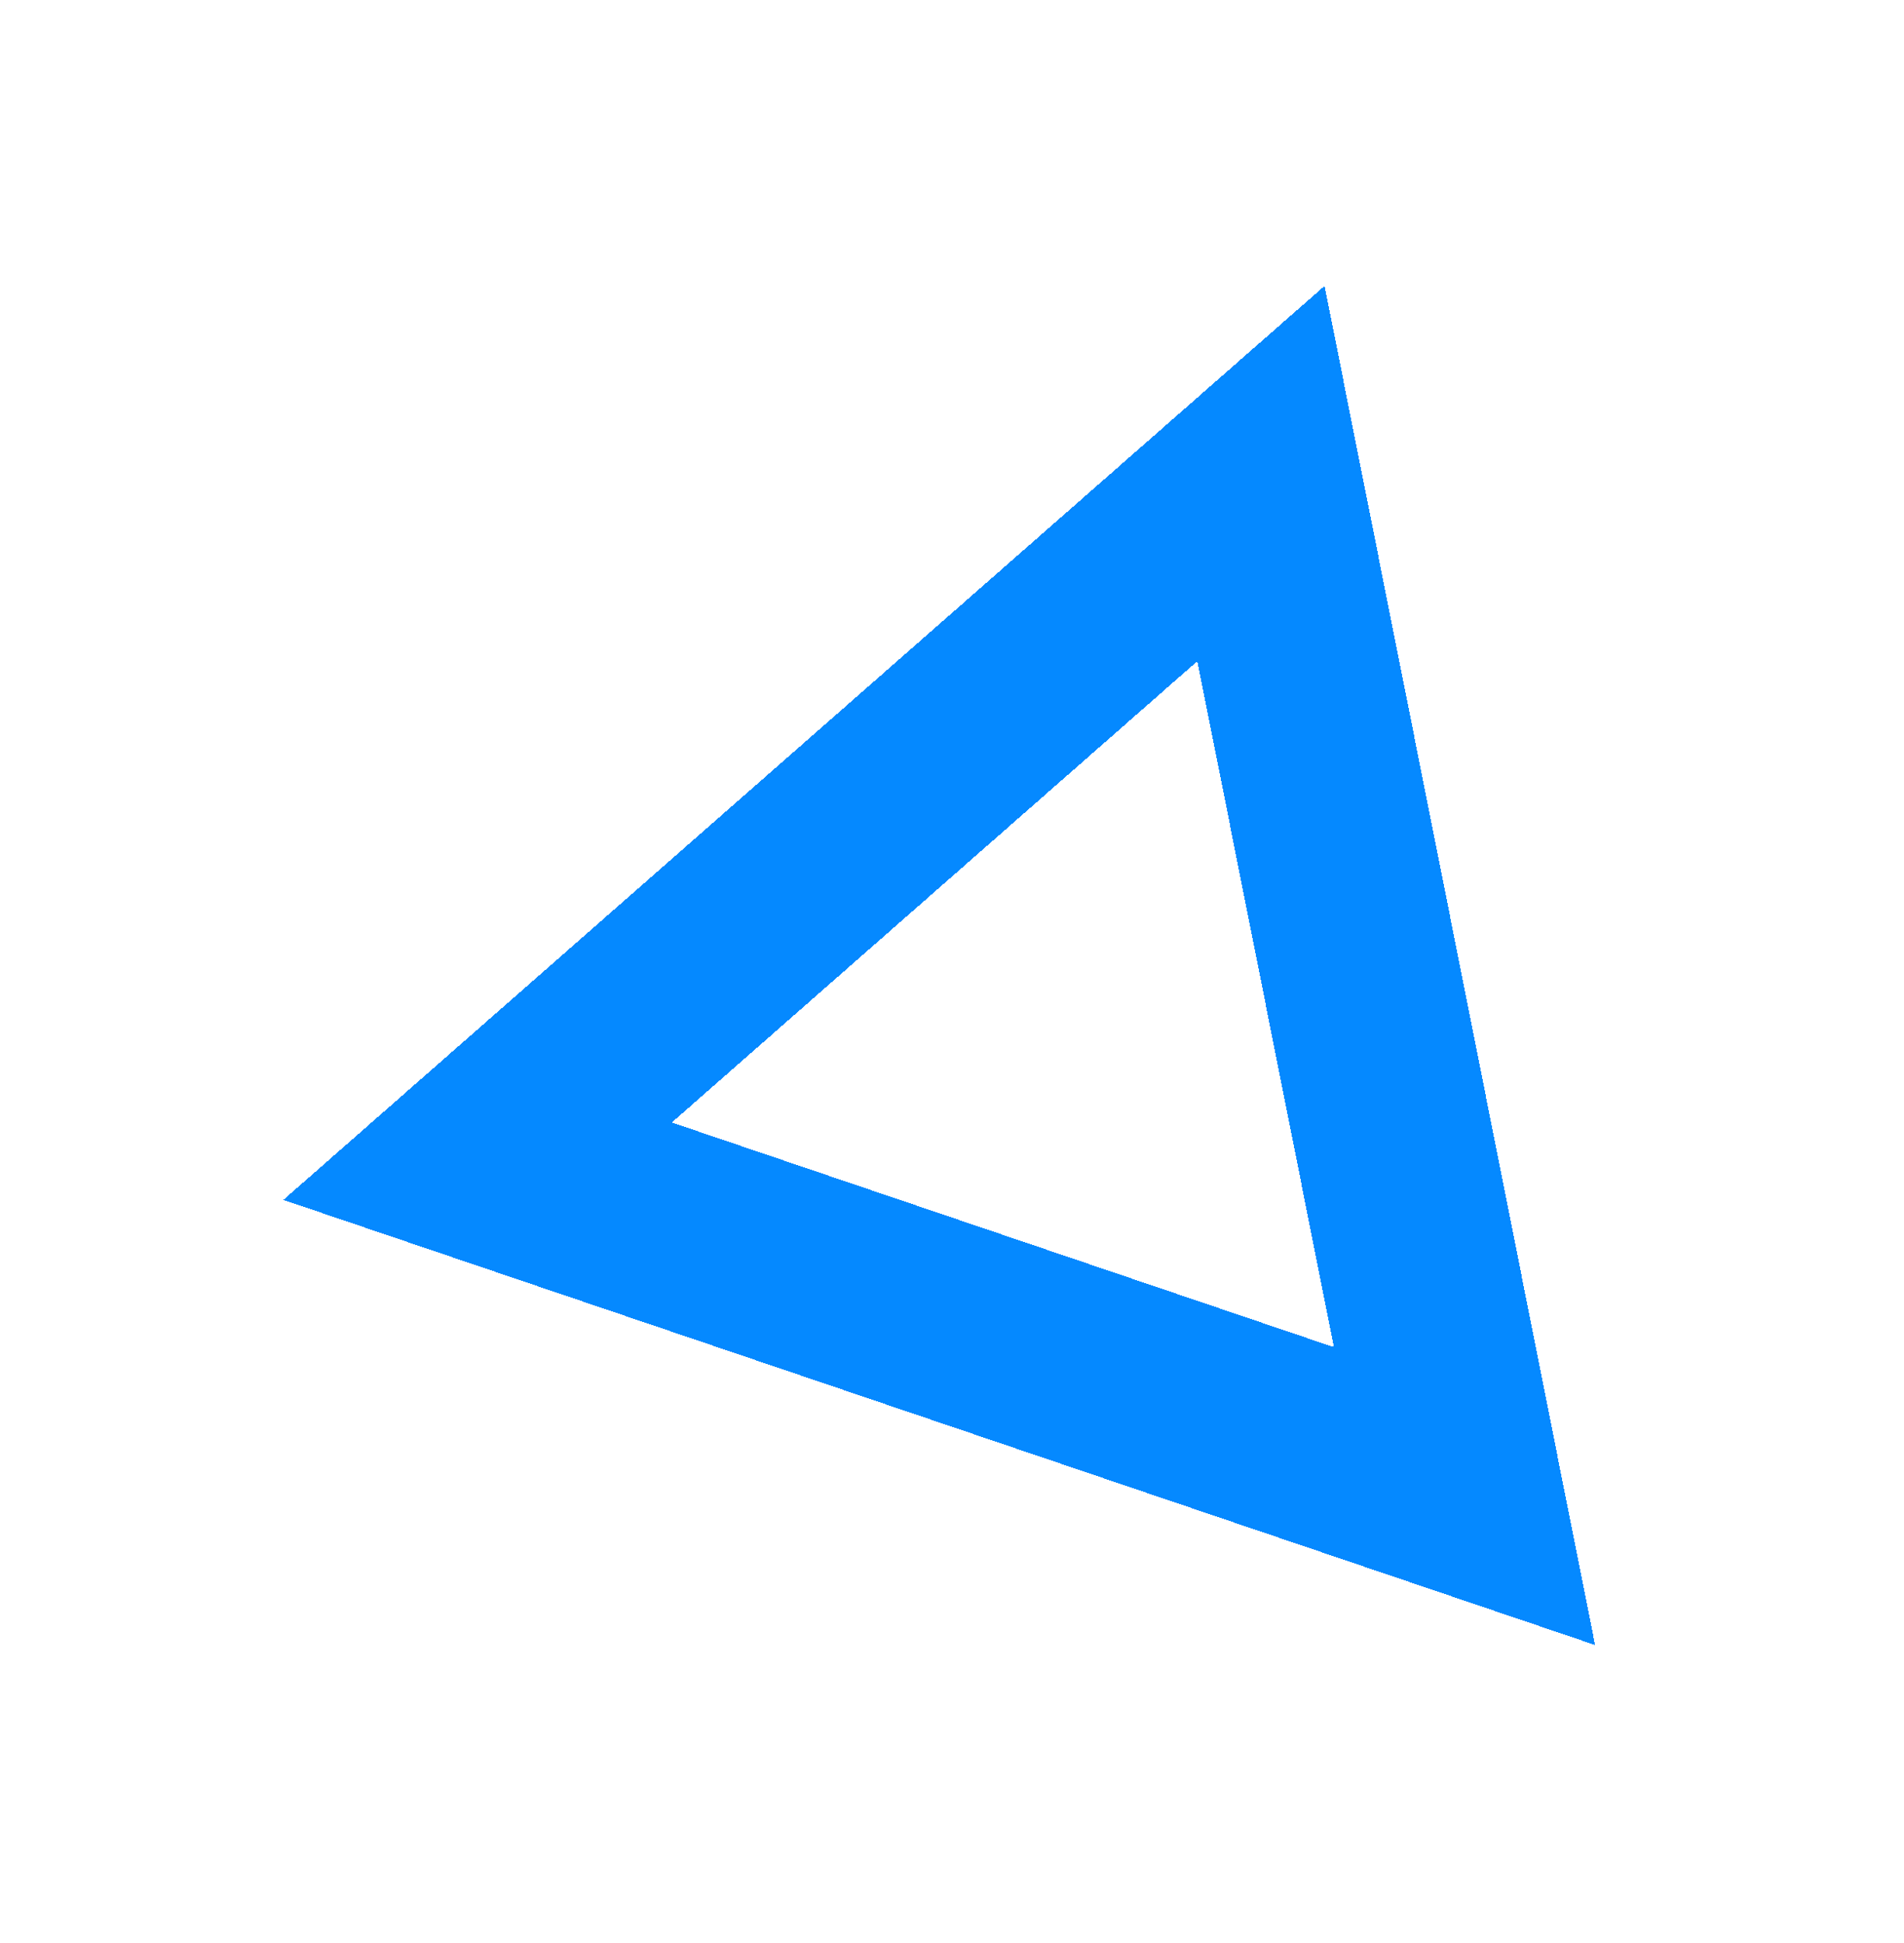 <svg width="50" height="51" viewBox="0 0 50 51" fill="none" xmlns="http://www.w3.org/2000/svg">
<g filter="url(#filter0_d_336_195093)">
<path d="M33.113 12.075L38.458 38.914L12.542 30.124L33.113 12.075Z" stroke="#0589FF" stroke-width="5.2" shape-rendering="crispEdges"/>
</g>
<defs>
<filter id="filter0_d_336_195093" x="0.093" y="0.156" width="49.145" height="50.373" filterUnits="userSpaceOnUse" color-interpolation-filters="sRGB">
<feFlood flood-opacity="0" result="BackgroundImageFix"/>
<feColorMatrix in="SourceAlpha" type="matrix" values="0 0 0 0 0 0 0 0 0 0 0 0 0 0 0 0 0 0 127 0" result="hardAlpha"/>
<feOffset dy="0.355"/>
<feGaussianBlur stdDeviation="3.675"/>
<feComposite in2="hardAlpha" operator="out"/>
<feColorMatrix type="matrix" values="0 0 0 0 0.02 0 0 0 0 0.537 0 0 0 0 1 0 0 0 1 0"/>
<feBlend mode="normal" in2="BackgroundImageFix" result="effect1_dropShadow_336_195093"/>
<feBlend mode="normal" in="SourceGraphic" in2="effect1_dropShadow_336_195093" result="shape"/>
</filter>
</defs>
</svg>
